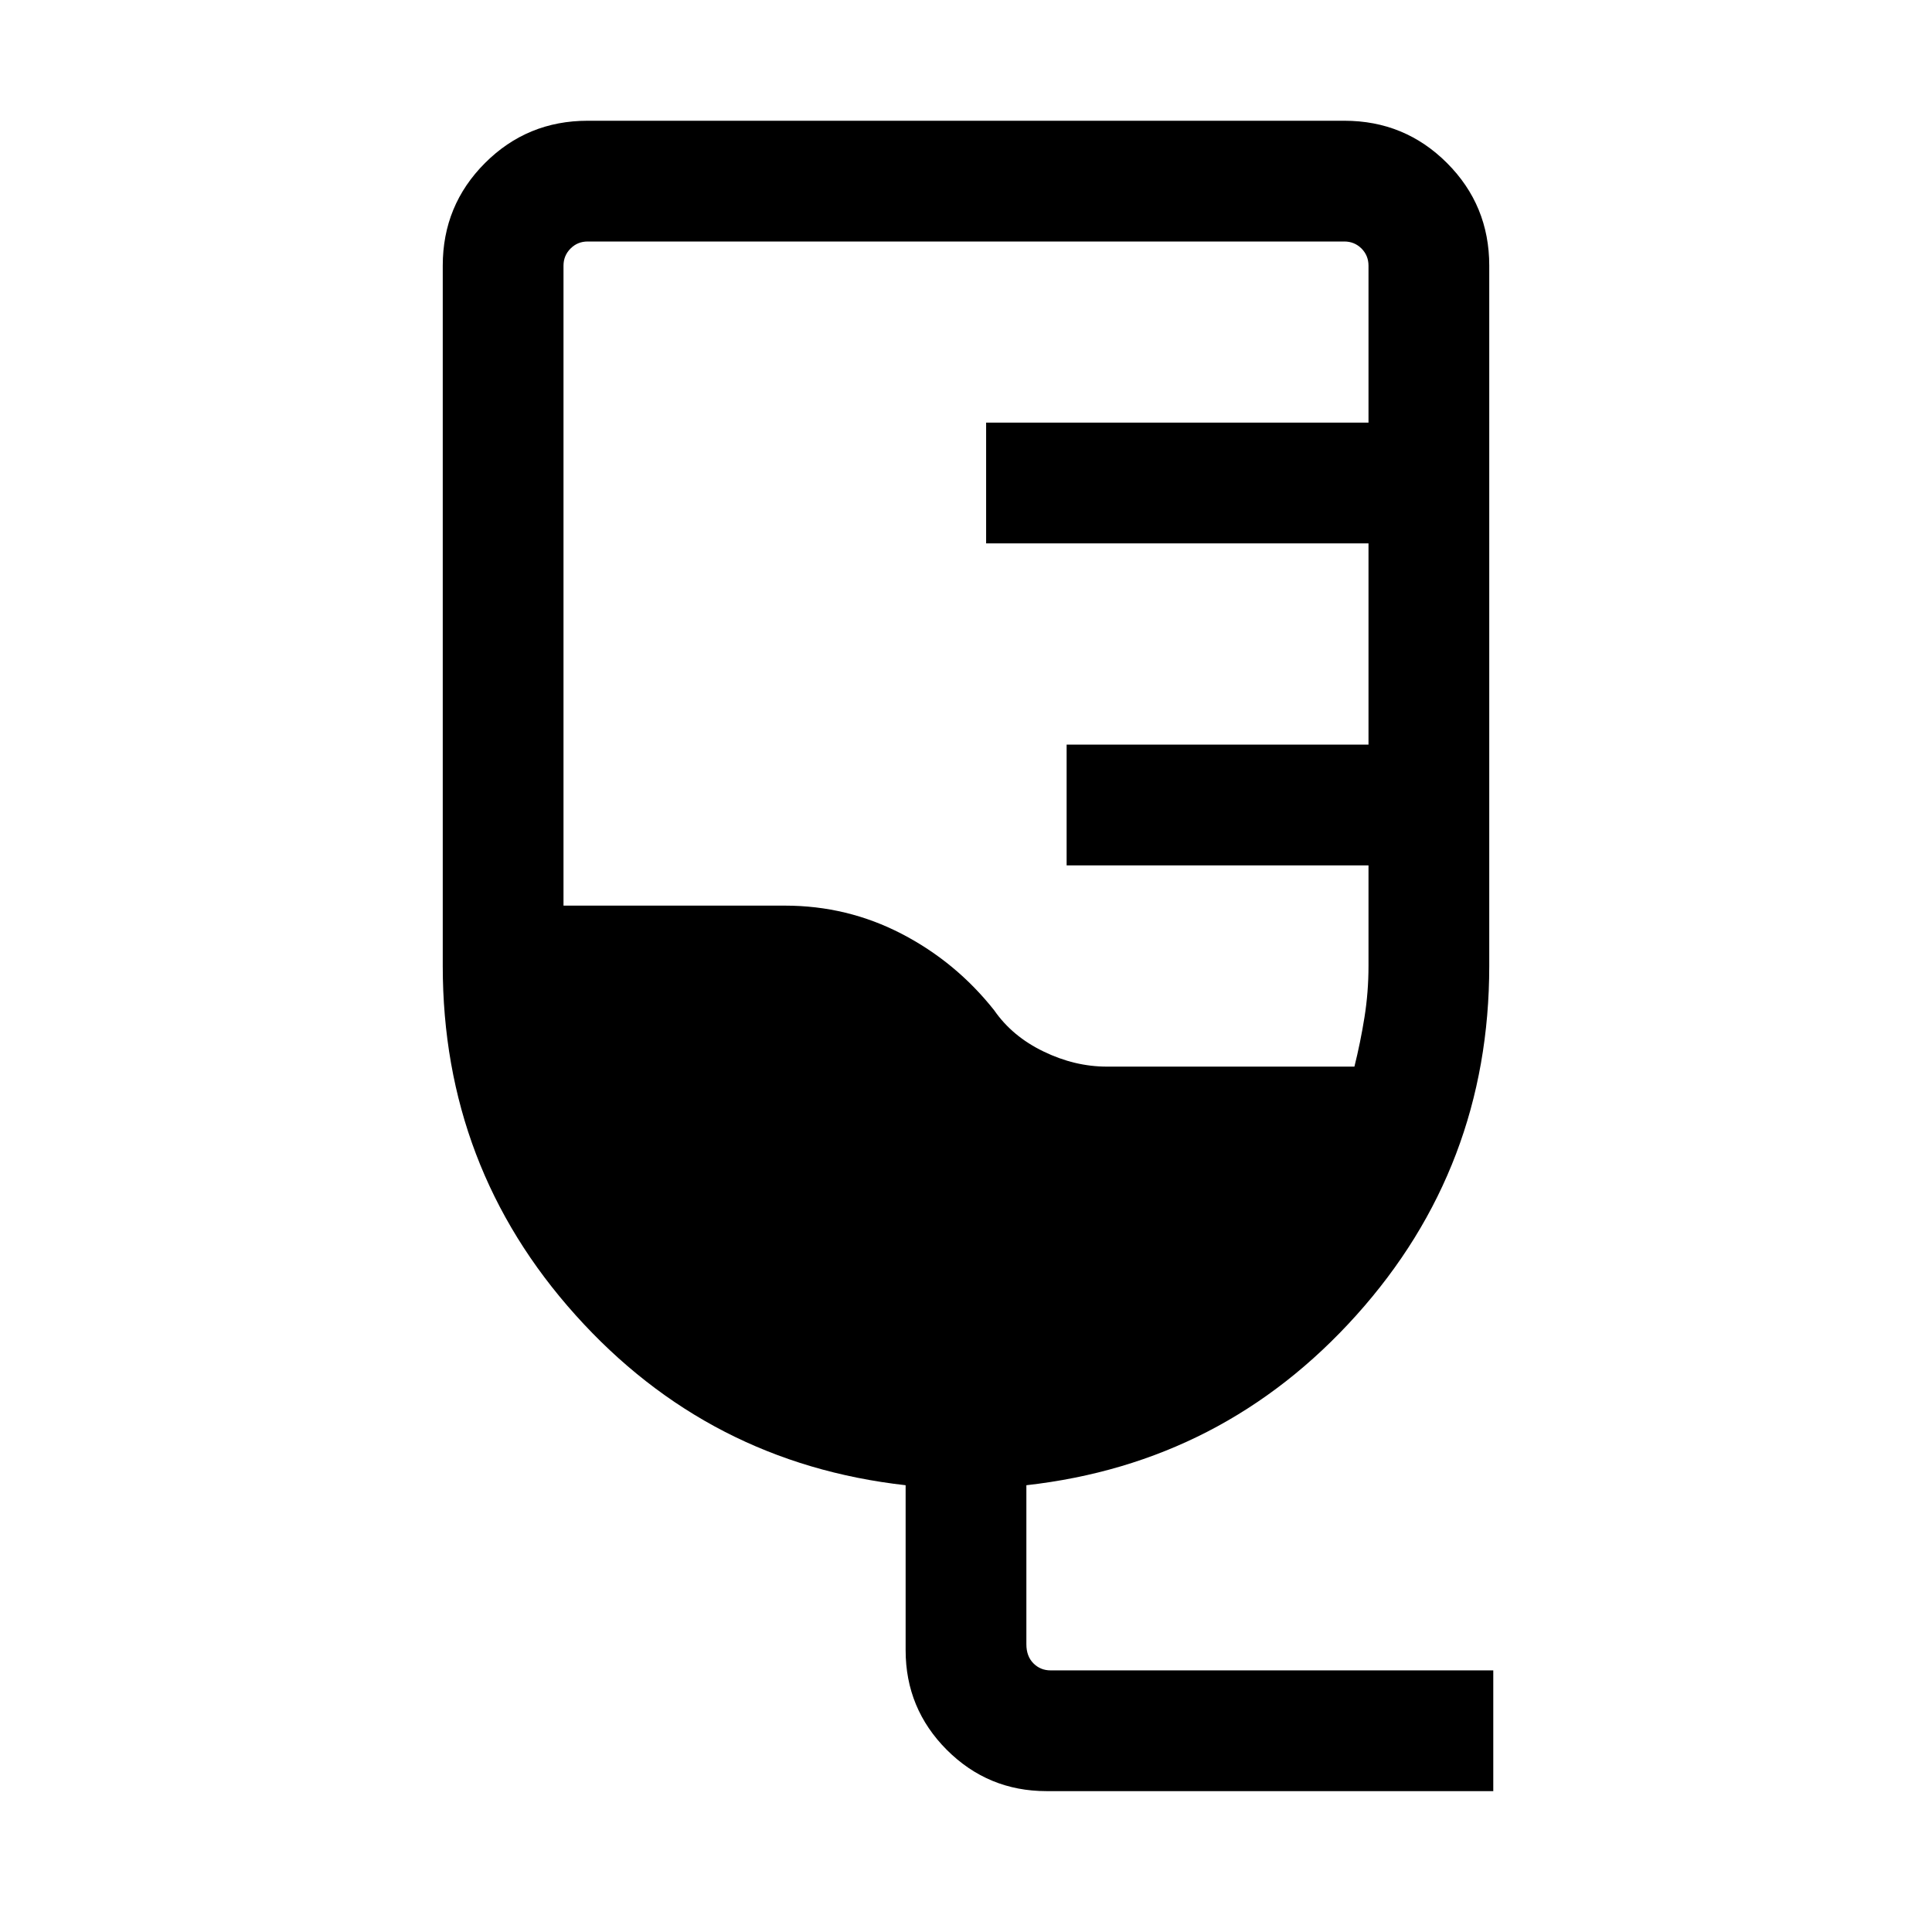 <svg xmlns="http://www.w3.org/2000/svg" height="24" width="24"><path d="M13 22.25q-.725 0-1.238-.512-.512-.513-.512-1.238v-2.05q-2.45-.275-4.1-2.113Q5.5 14.5 5.5 12V3.3q0-.75.525-1.275Q6.55 1.5 7.3 1.5h9.4q.75 0 1.275.525.525.525.525 1.275V12q0 2.5-1.65 4.337-1.65 1.838-4.1 2.113v1.975q0 .15.088.238.087.087.212.087h5.5v1.5Zm.75-9h3.075q.075-.3.125-.613.05-.312.05-.637v-1.25h-3.75v-1.5H17v-2.5h-4.75v-1.5H17V3.3q0-.125-.087-.213Q16.825 3 16.7 3H7.3q-.125 0-.212.087Q7 3.175 7 3.3v7.95h2.75q.775 0 1.45.35.675.35 1.15.95.225.325.613.512.387.188.787.188Z"/></svg>